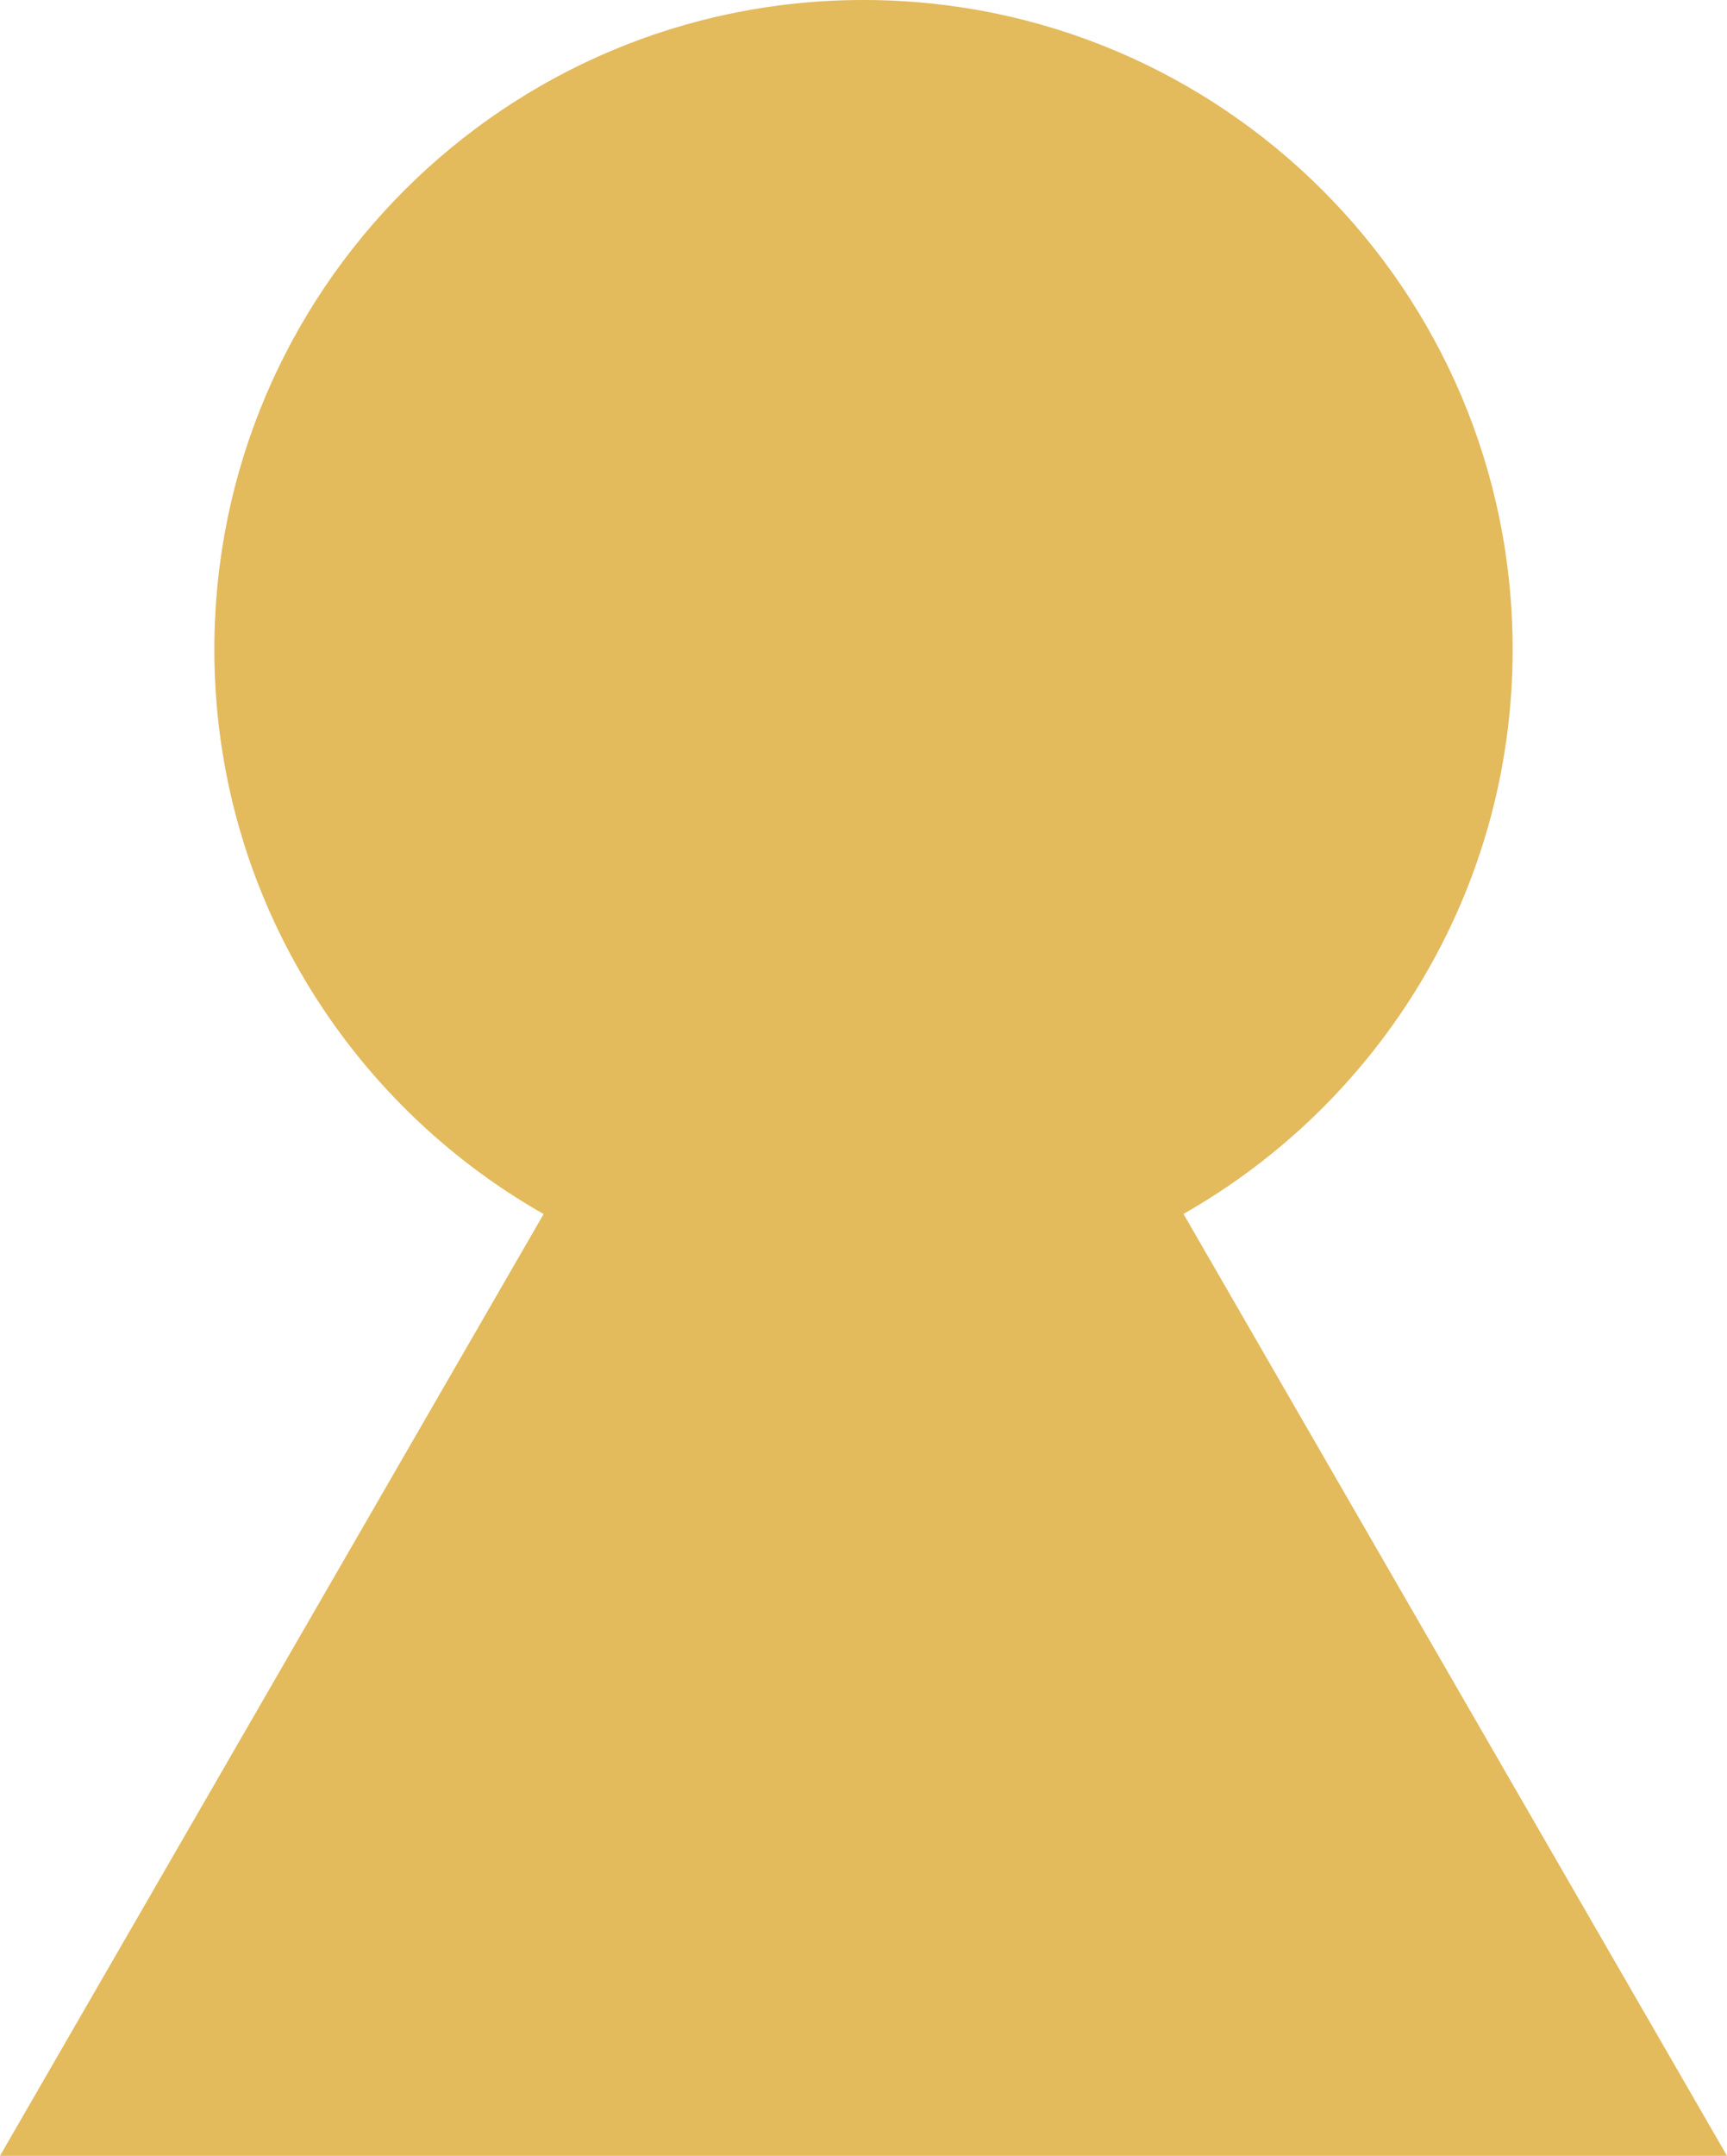 <svg version="1.1" id="图层_1" x="0px" y="0px" width="35.853px" height="44.741px" viewBox="0 0 35.853 44.741" enable-background="new 0 0 35.853 44.741" xml:space="preserve" xmlns="http://www.w3.org/2000/svg" xmlns:xlink="http://www.w3.org/1999/xlink" xmlns:xml="http://www.w3.org/XML/1998/namespace">
  <path fill="#E3BA5C" d="M35.853,44.741L24.569,25.193c4.078-2.317,6.834-6.692,6.834-11.716C31.403,6.034,25.368,0,17.924,0
	C10.484,0,4.45,6.034,4.45,13.478c0,5.025,2.758,9.401,6.836,11.718L0,44.741H35.853z" class="color c1"/>
</svg>